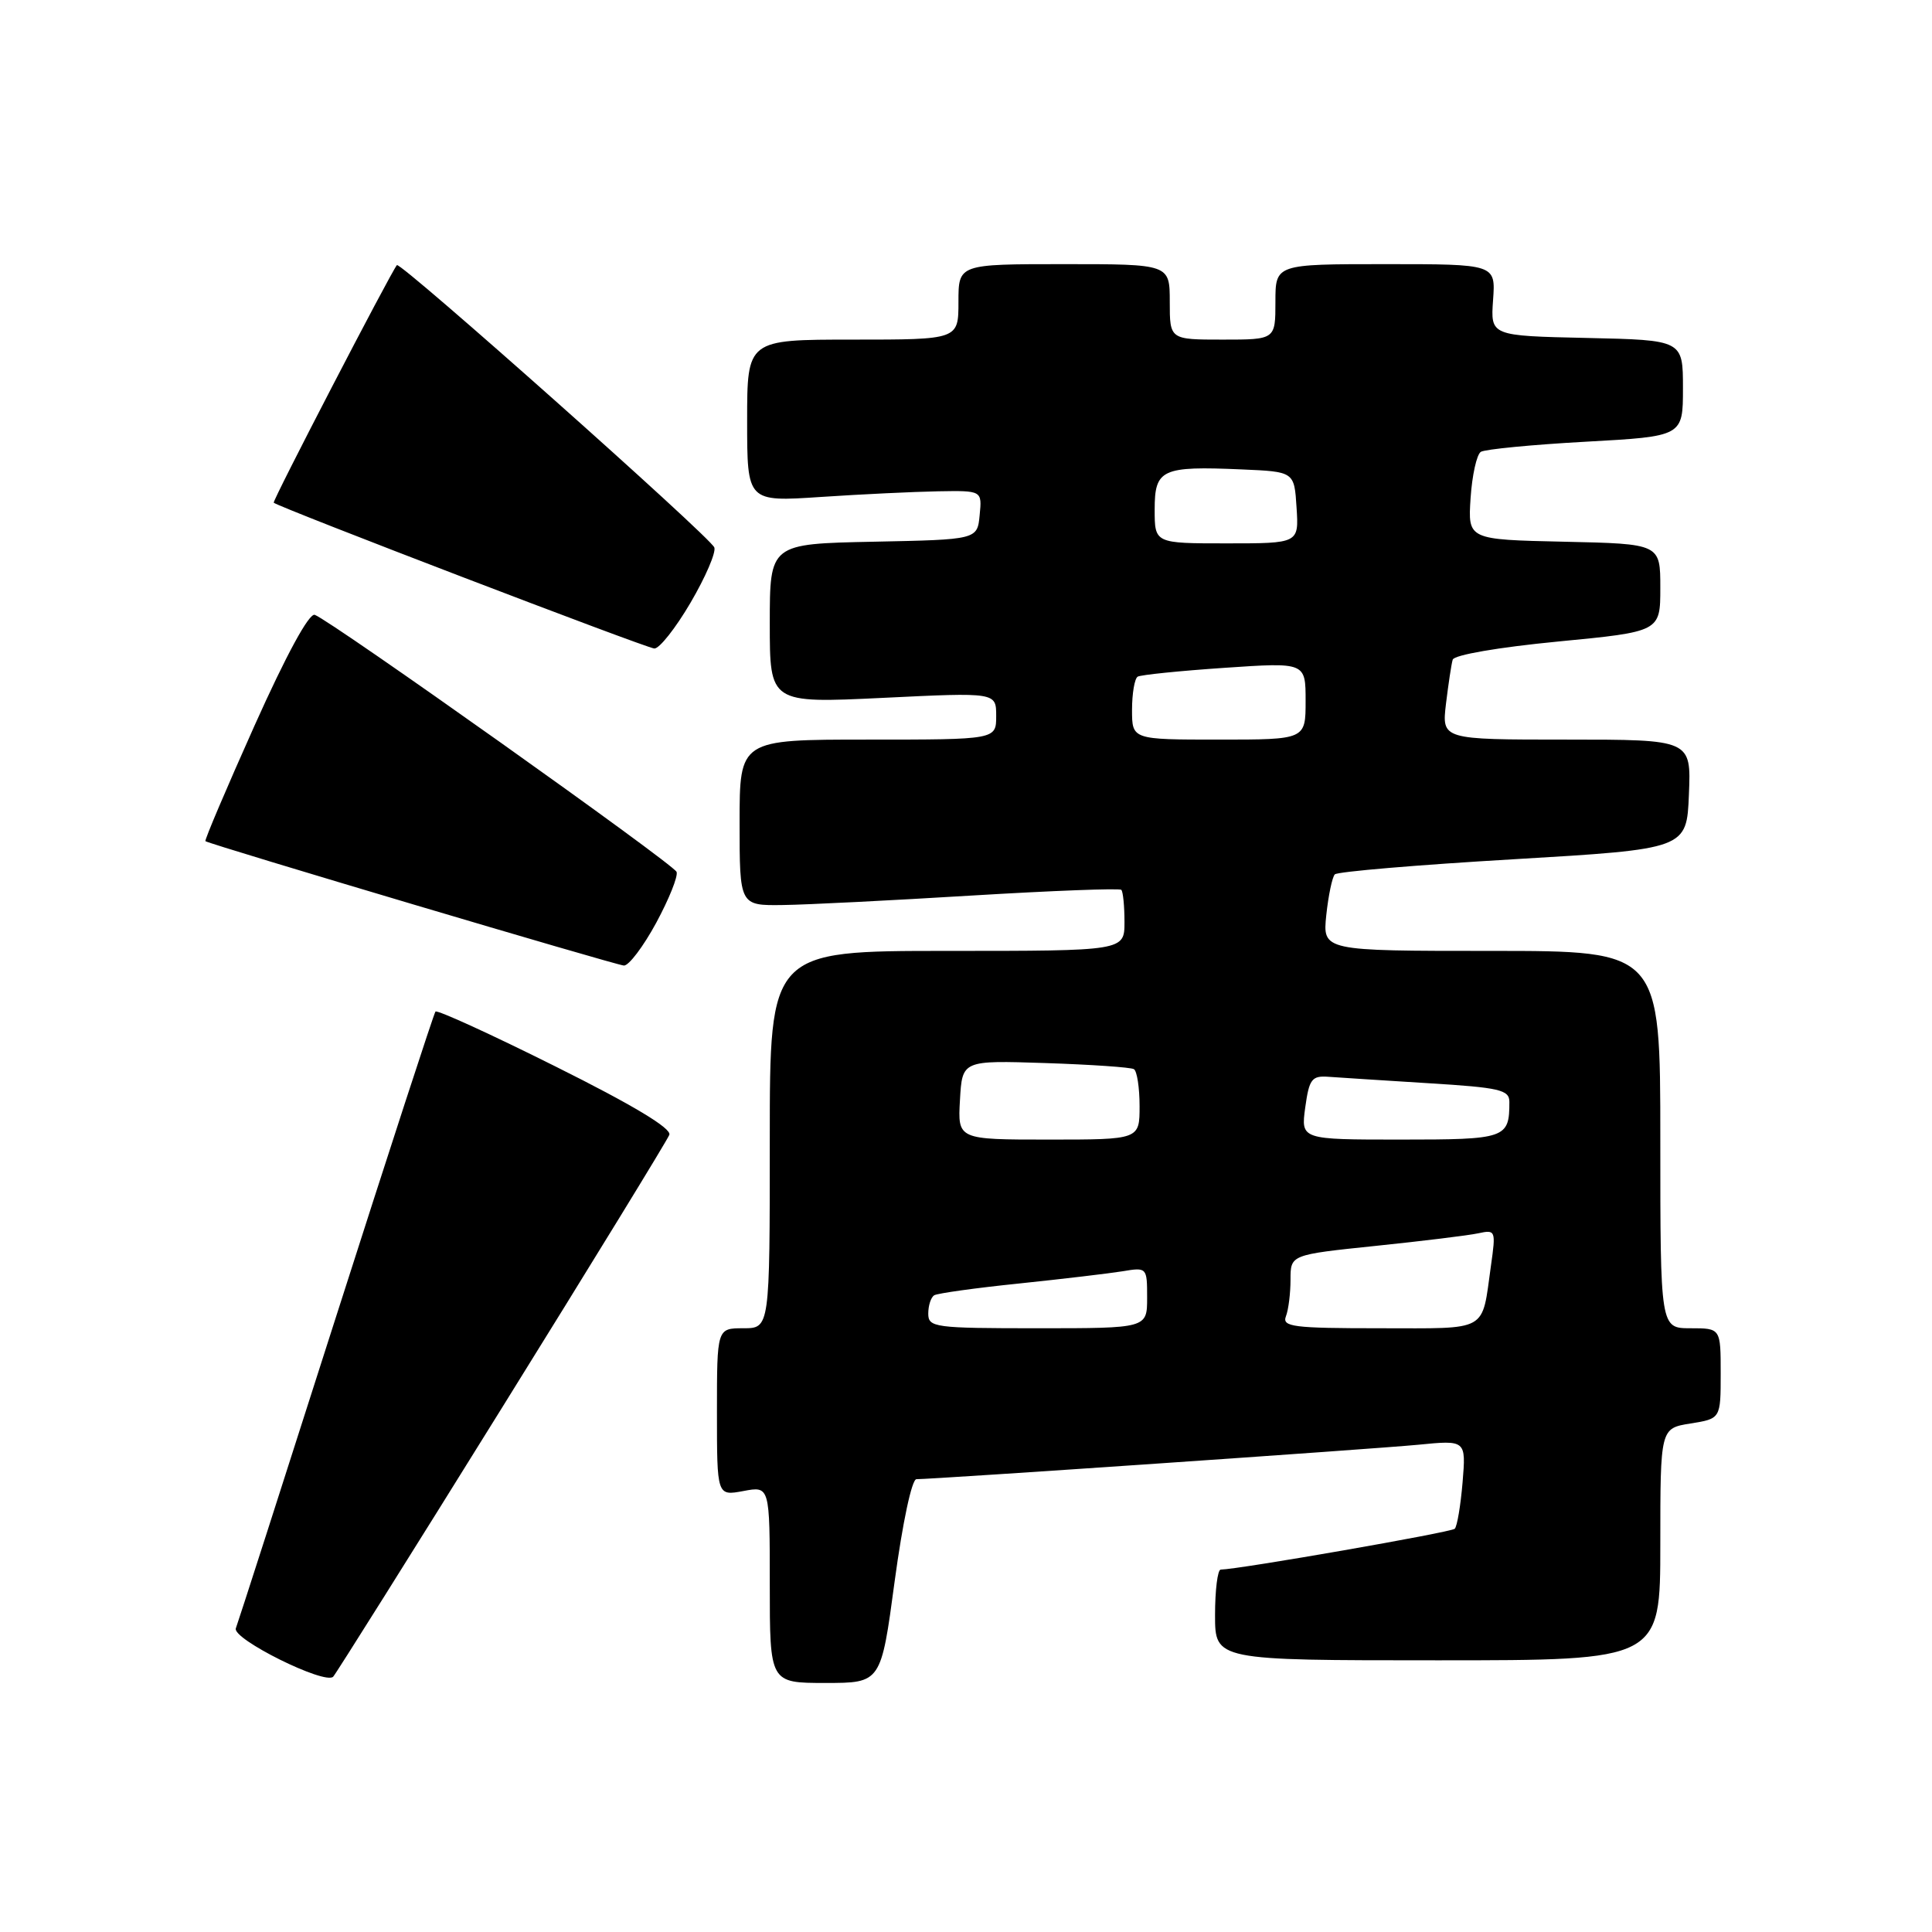 <?xml version="1.0" encoding="UTF-8" standalone="no"?>
<!DOCTYPE svg PUBLIC "-//W3C//DTD SVG 1.1//EN" "http://www.w3.org/Graphics/SVG/1.1/DTD/svg11.dtd" >
<svg xmlns="http://www.w3.org/2000/svg" xmlns:xlink="http://www.w3.org/1999/xlink" version="1.1" viewBox="0 0 256 256">
 <g >
 <path fill="currentColor"
d=" M 66.49 186.58 C 78.43 167.37 88.42 151.08 88.69 150.37 C 89.01 149.52 83.89 146.44 73.64 141.33 C 65.09 137.06 57.92 133.78 57.70 134.04 C 57.49 134.29 51.56 152.50 44.52 174.50 C 37.49 196.50 31.52 215.07 31.25 215.76 C 30.72 217.16 43.06 223.29 44.15 222.17 C 44.50 221.80 54.56 205.79 66.49 186.58 Z  M 118.55 209.50 C 119.60 201.75 120.82 196.00 121.43 196.00 C 123.95 195.99 182.08 192.00 187.88 191.44 C 194.26 190.81 194.26 190.81 193.80 196.41 C 193.54 199.48 193.08 202.26 192.76 202.57 C 192.29 203.04 164.27 207.93 161.75 207.98 C 161.34 207.99 161.00 210.70 161.00 214.00 C 161.00 220.00 161.00 220.00 190.50 220.00 C 220.00 220.00 220.00 220.00 220.00 204.63 C 220.00 189.26 220.00 189.26 224.00 188.62 C 228.00 187.98 228.00 187.98 228.00 181.99 C 228.00 176.00 228.00 176.00 224.00 176.00 C 220.00 176.00 220.00 176.00 220.00 151.00 C 220.00 126.00 220.00 126.00 197.62 126.00 C 175.25 126.00 175.25 126.00 175.74 121.25 C 176.02 118.64 176.53 116.21 176.87 115.86 C 177.22 115.50 187.85 114.60 200.50 113.86 C 223.50 112.50 223.50 112.50 223.79 105.25 C 224.09 98.00 224.09 98.00 207.56 98.00 C 191.04 98.00 191.04 98.00 191.60 93.25 C 191.92 90.64 192.31 88.01 192.49 87.41 C 192.68 86.78 198.56 85.77 206.41 85.01 C 220.00 83.70 220.00 83.70 220.00 77.88 C 220.00 72.06 220.00 72.06 207.25 71.78 C 194.50 71.50 194.50 71.50 194.86 66.00 C 195.06 62.98 195.67 60.22 196.22 59.87 C 196.77 59.53 203.02 58.92 210.11 58.53 C 223.00 57.82 223.00 57.82 223.00 51.44 C 223.00 45.06 223.00 45.06 210.25 44.78 C 197.50 44.50 197.50 44.50 197.84 39.75 C 198.18 35.00 198.18 35.00 183.59 35.00 C 169.00 35.00 169.00 35.00 169.00 40.00 C 169.00 45.00 169.00 45.00 162.00 45.00 C 155.00 45.00 155.00 45.00 155.00 40.00 C 155.00 35.00 155.00 35.00 141.00 35.00 C 127.00 35.00 127.00 35.00 127.00 40.00 C 127.00 45.00 127.00 45.00 113.00 45.00 C 99.00 45.00 99.00 45.00 99.00 55.75 C 99.00 66.50 99.00 66.50 108.75 65.85 C 114.11 65.49 121.12 65.16 124.31 65.10 C 130.13 65.00 130.13 65.00 129.81 68.25 C 129.50 71.50 129.50 71.50 115.75 71.78 C 102.00 72.06 102.00 72.06 102.00 82.62 C 102.00 93.19 102.00 93.19 117.00 92.47 C 132.00 91.74 132.00 91.74 132.00 94.87 C 132.00 98.00 132.00 98.00 115.00 98.00 C 98.00 98.00 98.00 98.00 98.00 109.00 C 98.00 120.00 98.00 120.00 103.75 119.92 C 106.91 119.88 118.20 119.31 128.83 118.66 C 139.46 118.02 148.34 117.68 148.58 117.91 C 148.81 118.14 149.00 120.06 149.00 122.17 C 149.00 126.00 149.00 126.00 125.50 126.00 C 102.00 126.00 102.00 126.00 102.00 151.00 C 102.00 176.00 102.00 176.00 98.50 176.00 C 95.00 176.00 95.00 176.00 95.00 187.11 C 95.00 198.22 95.00 198.22 98.50 197.57 C 102.00 196.91 102.00 196.91 102.00 209.95 C 102.00 223.00 102.00 223.00 109.37 223.00 C 116.74 223.00 116.74 223.00 118.55 209.50 Z  M 86.95 122.28 C 88.65 119.13 89.87 116.10 89.65 115.53 C 89.24 114.47 43.89 82.26 41.71 81.47 C 40.96 81.20 37.94 86.75 33.72 96.16 C 30.00 104.47 27.07 111.36 27.22 111.46 C 27.92 111.93 81.63 127.89 82.67 127.94 C 83.32 127.97 85.24 125.43 86.95 122.28 Z  M 91.50 79.86 C 93.48 76.48 94.90 73.19 94.65 72.54 C 94.12 71.15 53.03 34.61 52.59 35.13 C 51.74 36.17 36.06 66.40 36.27 66.61 C 36.85 67.19 85.61 85.87 86.70 85.93 C 87.36 85.97 89.52 83.24 91.50 79.86 Z  M 123.00 174.06 C 123.00 172.99 123.35 171.90 123.79 171.63 C 124.22 171.37 129.28 170.66 135.04 170.07 C 140.79 169.47 146.96 168.74 148.75 168.45 C 151.97 167.91 152.00 167.95 152.00 171.95 C 152.00 176.00 152.00 176.00 137.50 176.00 C 123.81 176.00 123.00 175.89 123.00 174.06 Z  M 170.39 174.42 C 170.73 173.55 171.00 171.36 171.00 169.55 C 171.00 166.26 171.00 166.26 182.25 165.09 C 188.44 164.45 194.57 163.70 195.87 163.42 C 198.18 162.92 198.22 163.04 197.56 167.70 C 196.30 176.63 197.42 176.00 182.83 176.00 C 171.35 176.00 169.86 175.81 170.39 174.42 Z  M 127.20 145.75 C 127.50 140.50 127.50 140.50 138.50 140.86 C 144.55 141.06 149.84 141.42 150.25 141.67 C 150.66 141.92 151.00 144.12 151.00 146.56 C 151.00 151.00 151.00 151.00 138.95 151.00 C 126.90 151.00 126.90 151.00 127.20 145.75 Z  M 172.95 146.75 C 173.47 142.98 173.82 142.52 176.02 142.68 C 177.38 142.78 183.34 143.16 189.25 143.53 C 198.74 144.11 200.00 144.41 200.00 146.01 C 200.00 150.85 199.55 151.00 185.58 151.00 C 172.37 151.00 172.37 151.00 172.95 146.75 Z  M 150.00 94.06 C 150.00 91.89 150.34 89.91 150.75 89.66 C 151.16 89.42 156.34 88.89 162.25 88.49 C 173.00 87.76 173.00 87.76 173.00 92.88 C 173.00 98.00 173.00 98.00 161.50 98.00 C 150.00 98.00 150.00 98.00 150.00 94.06 Z  M 153.00 67.52 C 153.00 62.17 153.92 61.74 164.52 62.20 C 171.50 62.50 171.50 62.50 171.80 67.25 C 172.11 72.00 172.11 72.00 162.55 72.00 C 153.00 72.00 153.00 72.00 153.00 67.52 Z "/>
</g>
</svg>